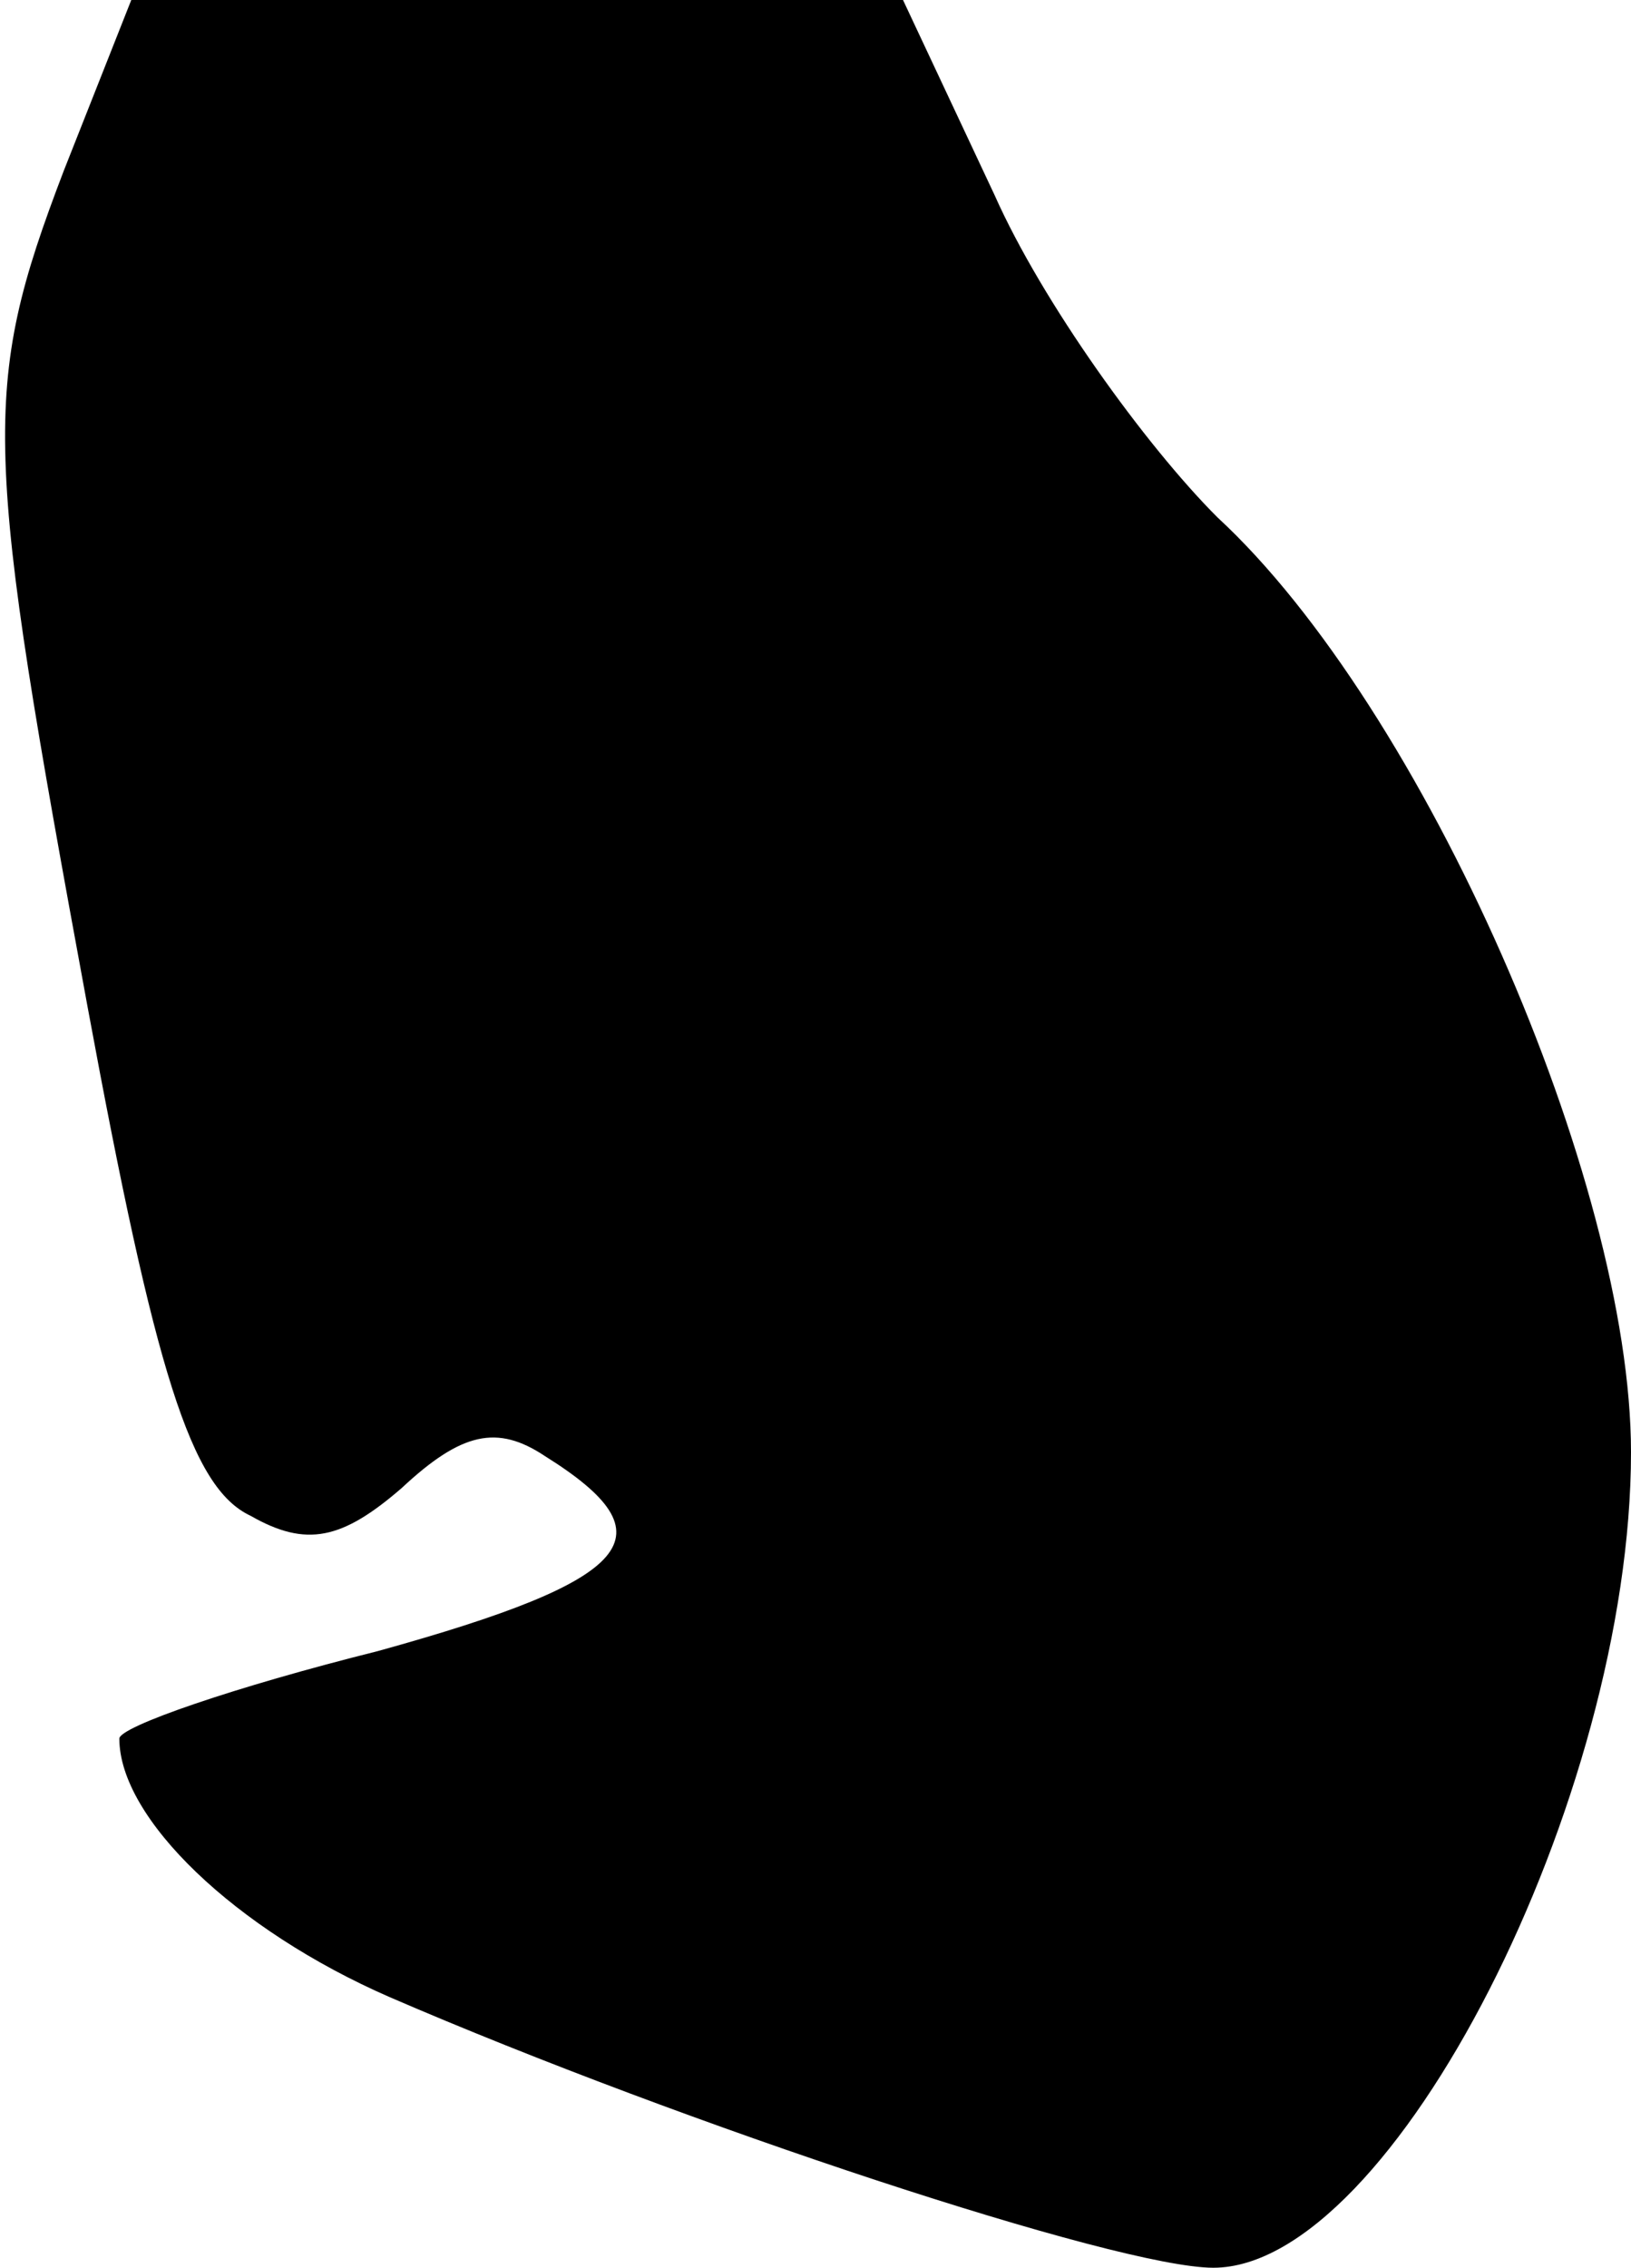 <?xml version="1.0" standalone="no"?>
<!DOCTYPE svg PUBLIC "-//W3C//DTD SVG 20010904//EN"
 "http://www.w3.org/TR/2001/REC-SVG-20010904/DTD/svg10.dtd">
<svg version="1.0" xmlns="http://www.w3.org/2000/svg"
 width="41pt" height="57pt" viewBox="0 0 41 57"
 preserveAspectRatio="xMidYMid meet">
<g transform="translate(0,57) scale(0.1,-0.1)"
fill="#000000" stroke="none">
<path fill="#000000" stroke="none" d="M16 527 c-21 -55 -20 -69 6 -210 17
-92 26 -121 41 -128 14 -8 23 -6 38 7 15 14 24 16 36 8 32 -20 23 -31 -42 -49
-36 -9 -65 -19 -65 -22 0 -20 29 -48 68 -65 74 -32 183 -68 207 -68 45 0 105
118 105 205 0 68 -52 187 -104 235 -18 18 -44 54 -56 81 l-23 49 -97 0 -97 0
-17 -43z"/>
</g>
</svg>
